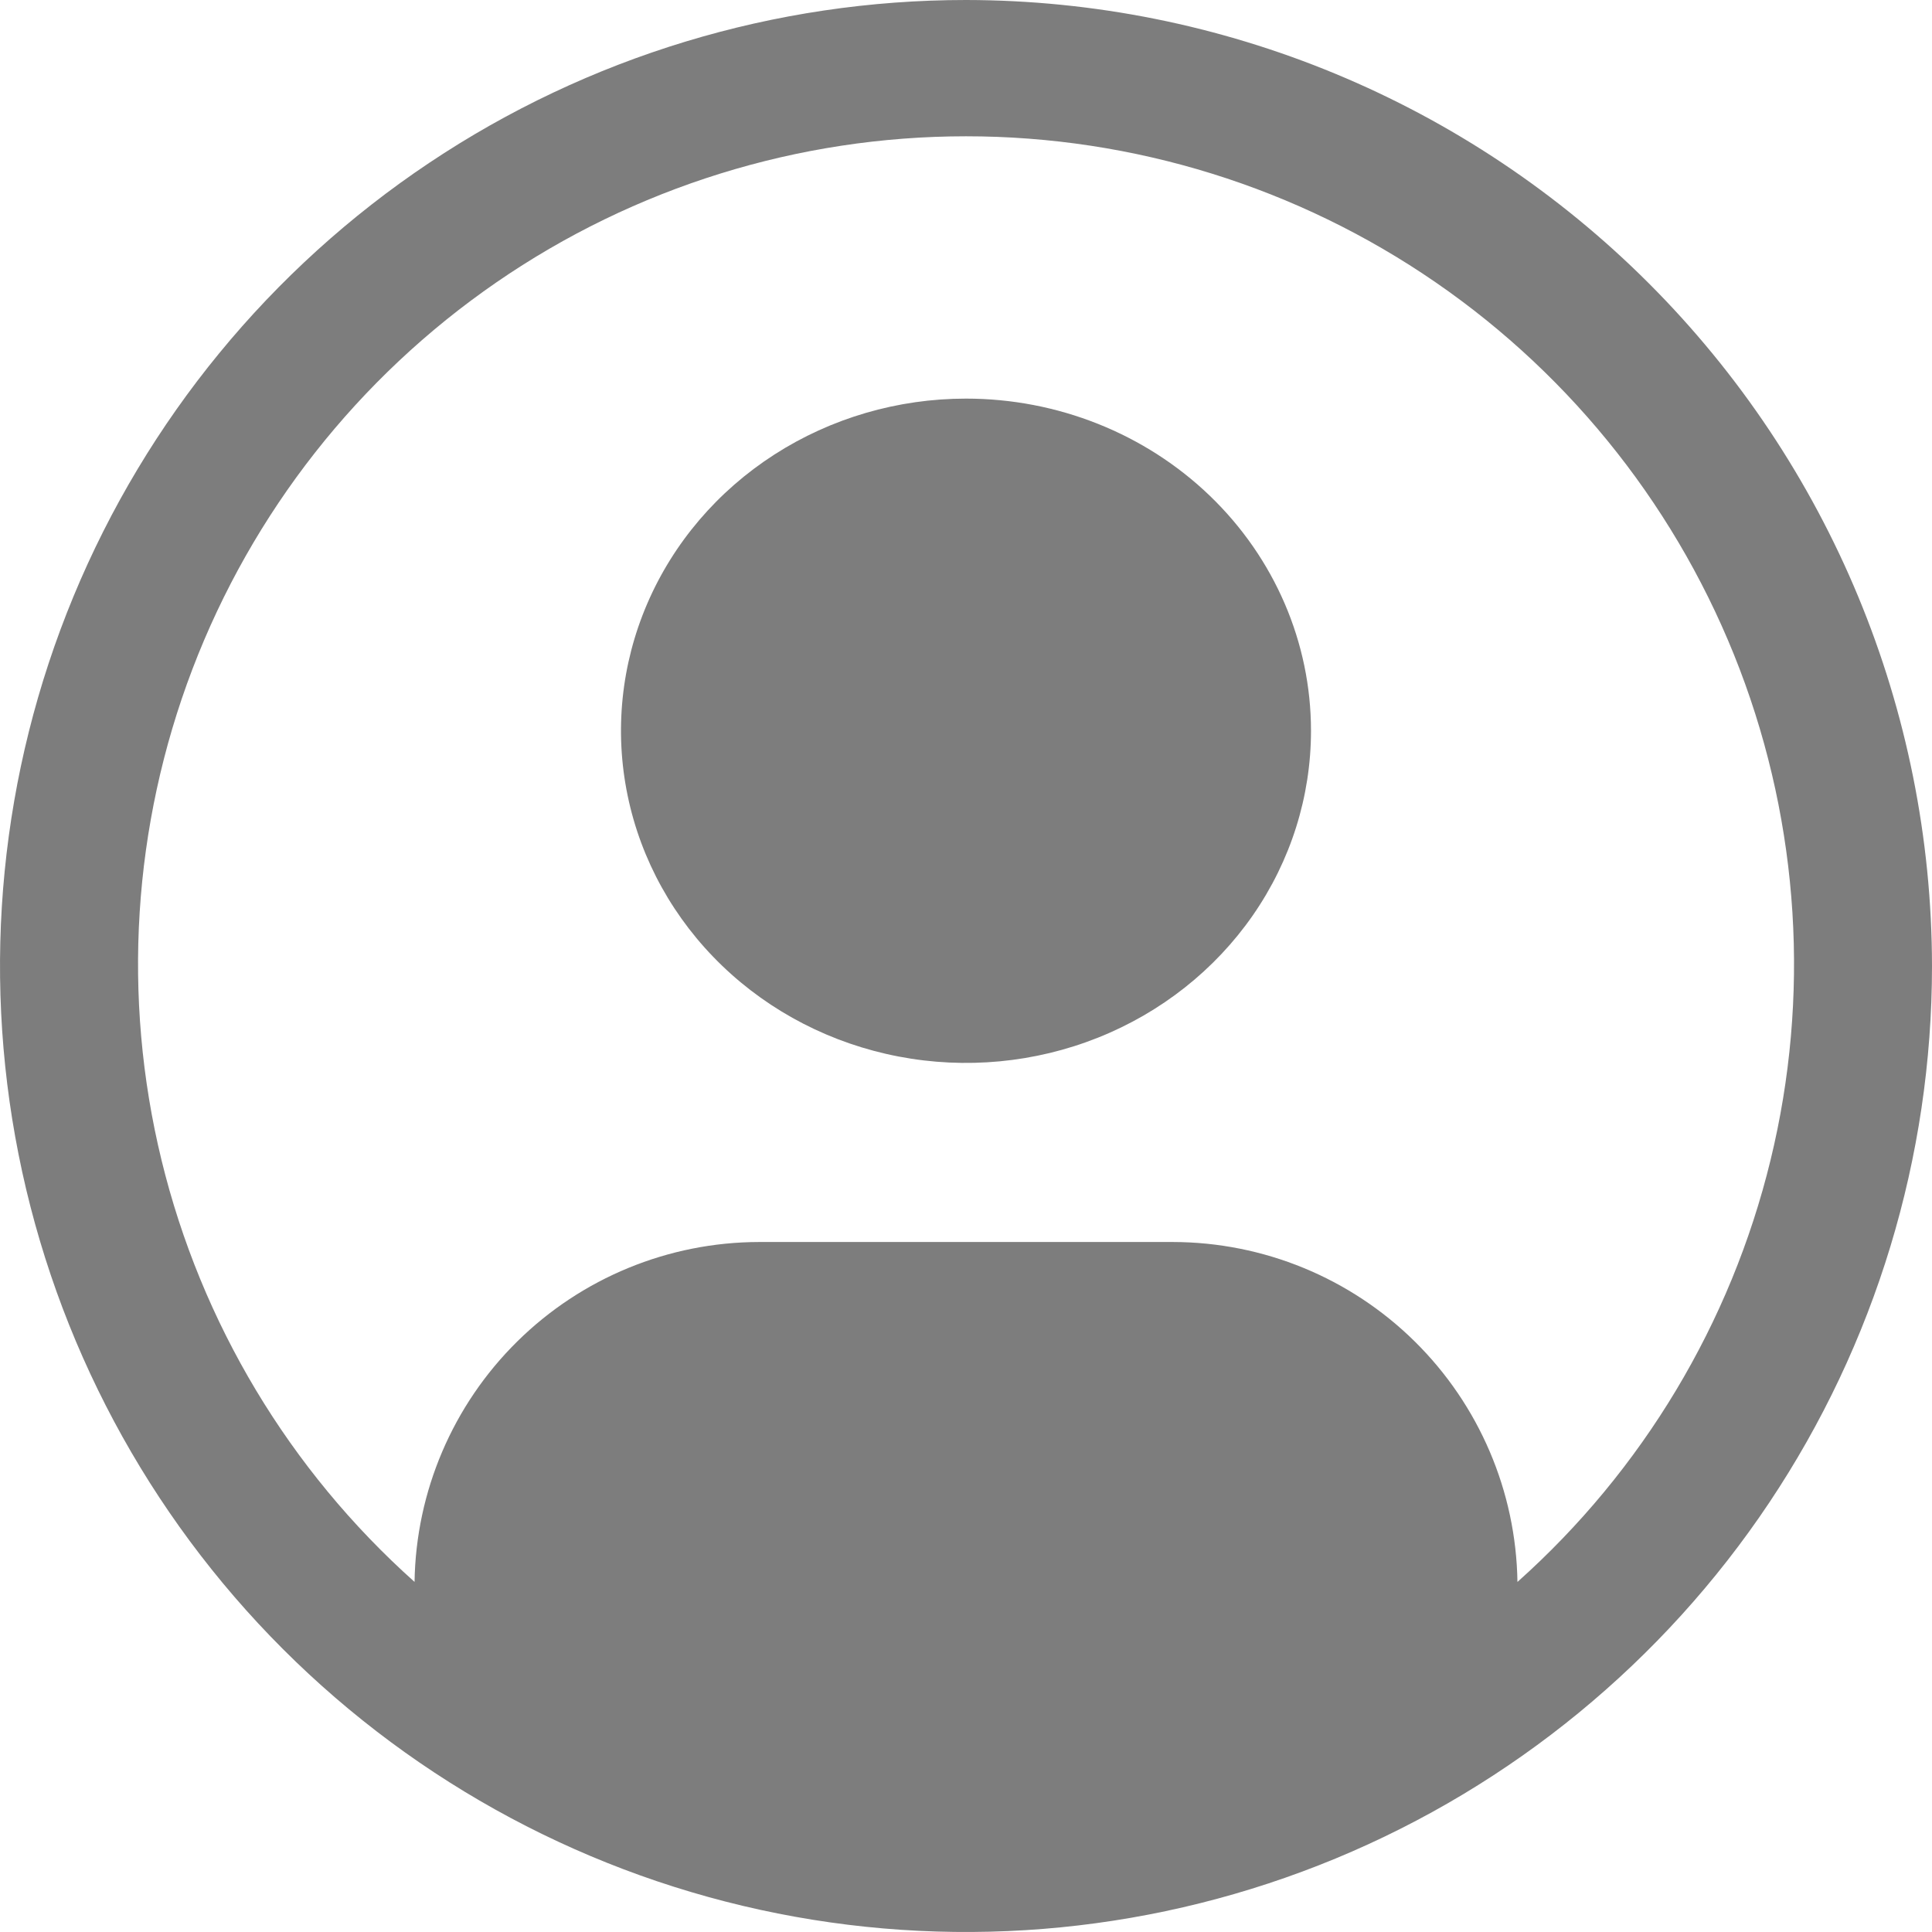 <svg width="72" height="72" viewBox="0 0 72 72" fill="none" xmlns="http://www.w3.org/2000/svg">
<path d="M36 14.855C33.457 14.855 30.971 15.581 28.857 16.941C26.742 18.301 25.094 20.234 24.121 22.496C23.148 24.758 22.893 27.247 23.39 29.648C23.886 32.05 25.11 34.255 26.908 35.986C28.706 37.718 30.997 38.897 33.491 39.374C35.985 39.852 38.571 39.607 40.92 38.67C43.269 37.733 45.277 36.146 46.69 34.111C48.103 32.075 48.857 29.682 48.857 27.233C48.857 23.95 47.502 20.802 45.091 18.48C42.68 16.159 39.41 14.855 36 14.855Z" fill="#7D7D7D"/>
<path d="M36 0C28.88 0 21.92 2.111 15.999 6.067C10.079 10.023 5.465 15.645 2.74 22.223C0.016 28.802 -0.697 36.04 0.692 43.023C2.081 50.007 5.509 56.421 10.544 61.456C15.579 66.49 21.993 69.919 28.977 71.308C35.96 72.697 43.199 71.984 49.777 69.26C56.355 66.535 61.977 61.921 65.933 56.001C69.889 50.08 72 43.12 72 36C71.989 26.456 68.193 17.305 61.444 10.556C54.695 3.807 45.544 0.011 36 0ZM56.551 58.953C56.5 55.58 55.125 52.362 52.724 49.993C50.323 47.623 47.087 46.292 43.714 46.286H28.286C24.913 46.292 21.677 47.623 19.276 49.993C16.875 52.362 15.5 55.58 15.449 58.953C10.786 54.789 7.498 49.307 6.019 43.233C4.541 37.158 4.943 30.778 7.171 24.937C9.399 19.096 13.349 14.07 18.497 10.524C23.646 6.977 29.75 5.079 36.001 5.079C42.253 5.079 48.357 6.977 53.505 10.524C58.654 14.07 62.603 19.096 64.832 24.937C67.06 30.778 67.462 37.158 65.983 43.233C64.505 49.307 61.217 54.789 56.553 58.953H56.551Z" fill="#7D7D7D"/>
</svg>
